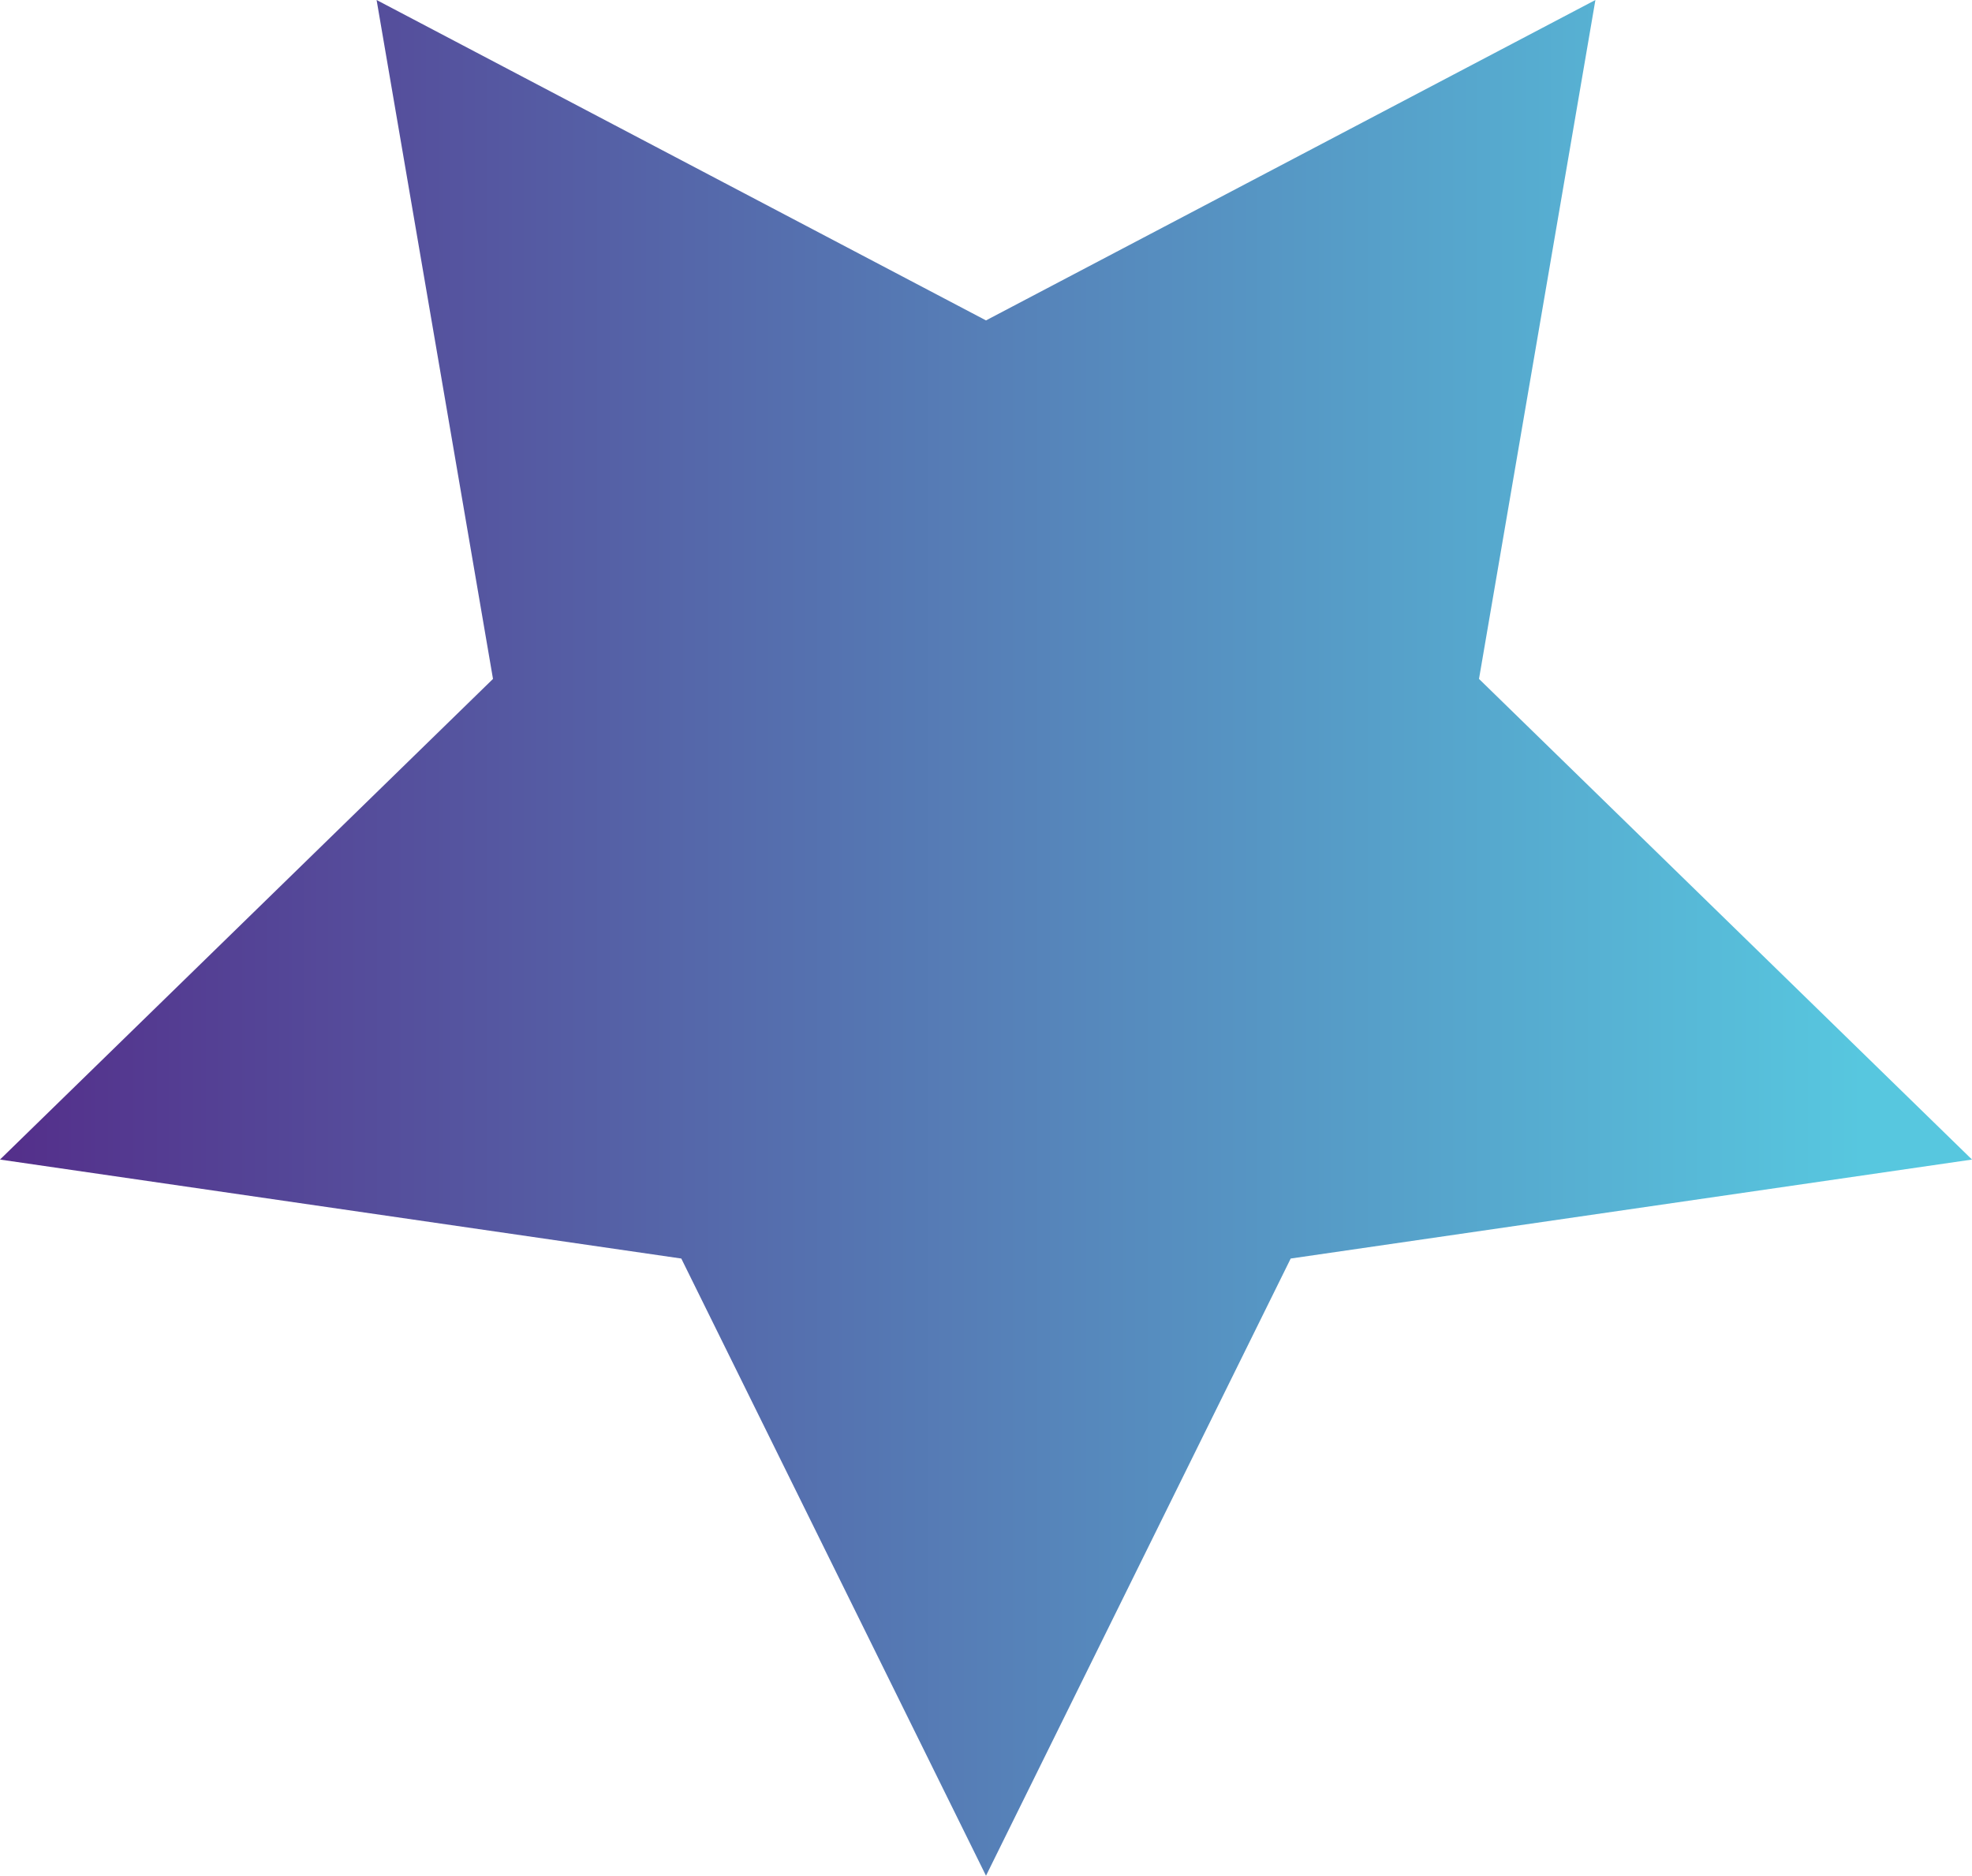 <svg xmlns="http://www.w3.org/2000/svg" xmlns:xlink="http://www.w3.org/1999/xlink" width="25.564" height="24.313" viewBox="0 0 25.564 24.313">
  <defs>
    <linearGradient id="linear-gradient" y1="0.5" x2="1" y2="0.5" gradientUnits="objectBoundingBox">
      <stop offset="0" stop-color="#542e8a"/>
      <stop offset="0.941" stop-color="#57c7df"/>
      <stop offset="1" stop-color="#57c7df"/>
    </linearGradient>
  </defs>
  <path id="Path_2429" data-name="Path 2429" d="M97.821,2406.741l7.9-4.153-1.509,8.8,6.391,6.23-8.832,1.283-3.95,8-3.95-8-8.832-1.283,6.391-6.23-1.509-8.8Z" transform="translate(-85.039 -2402.588)" fill="url(#linear-gradient)"/>
</svg>
